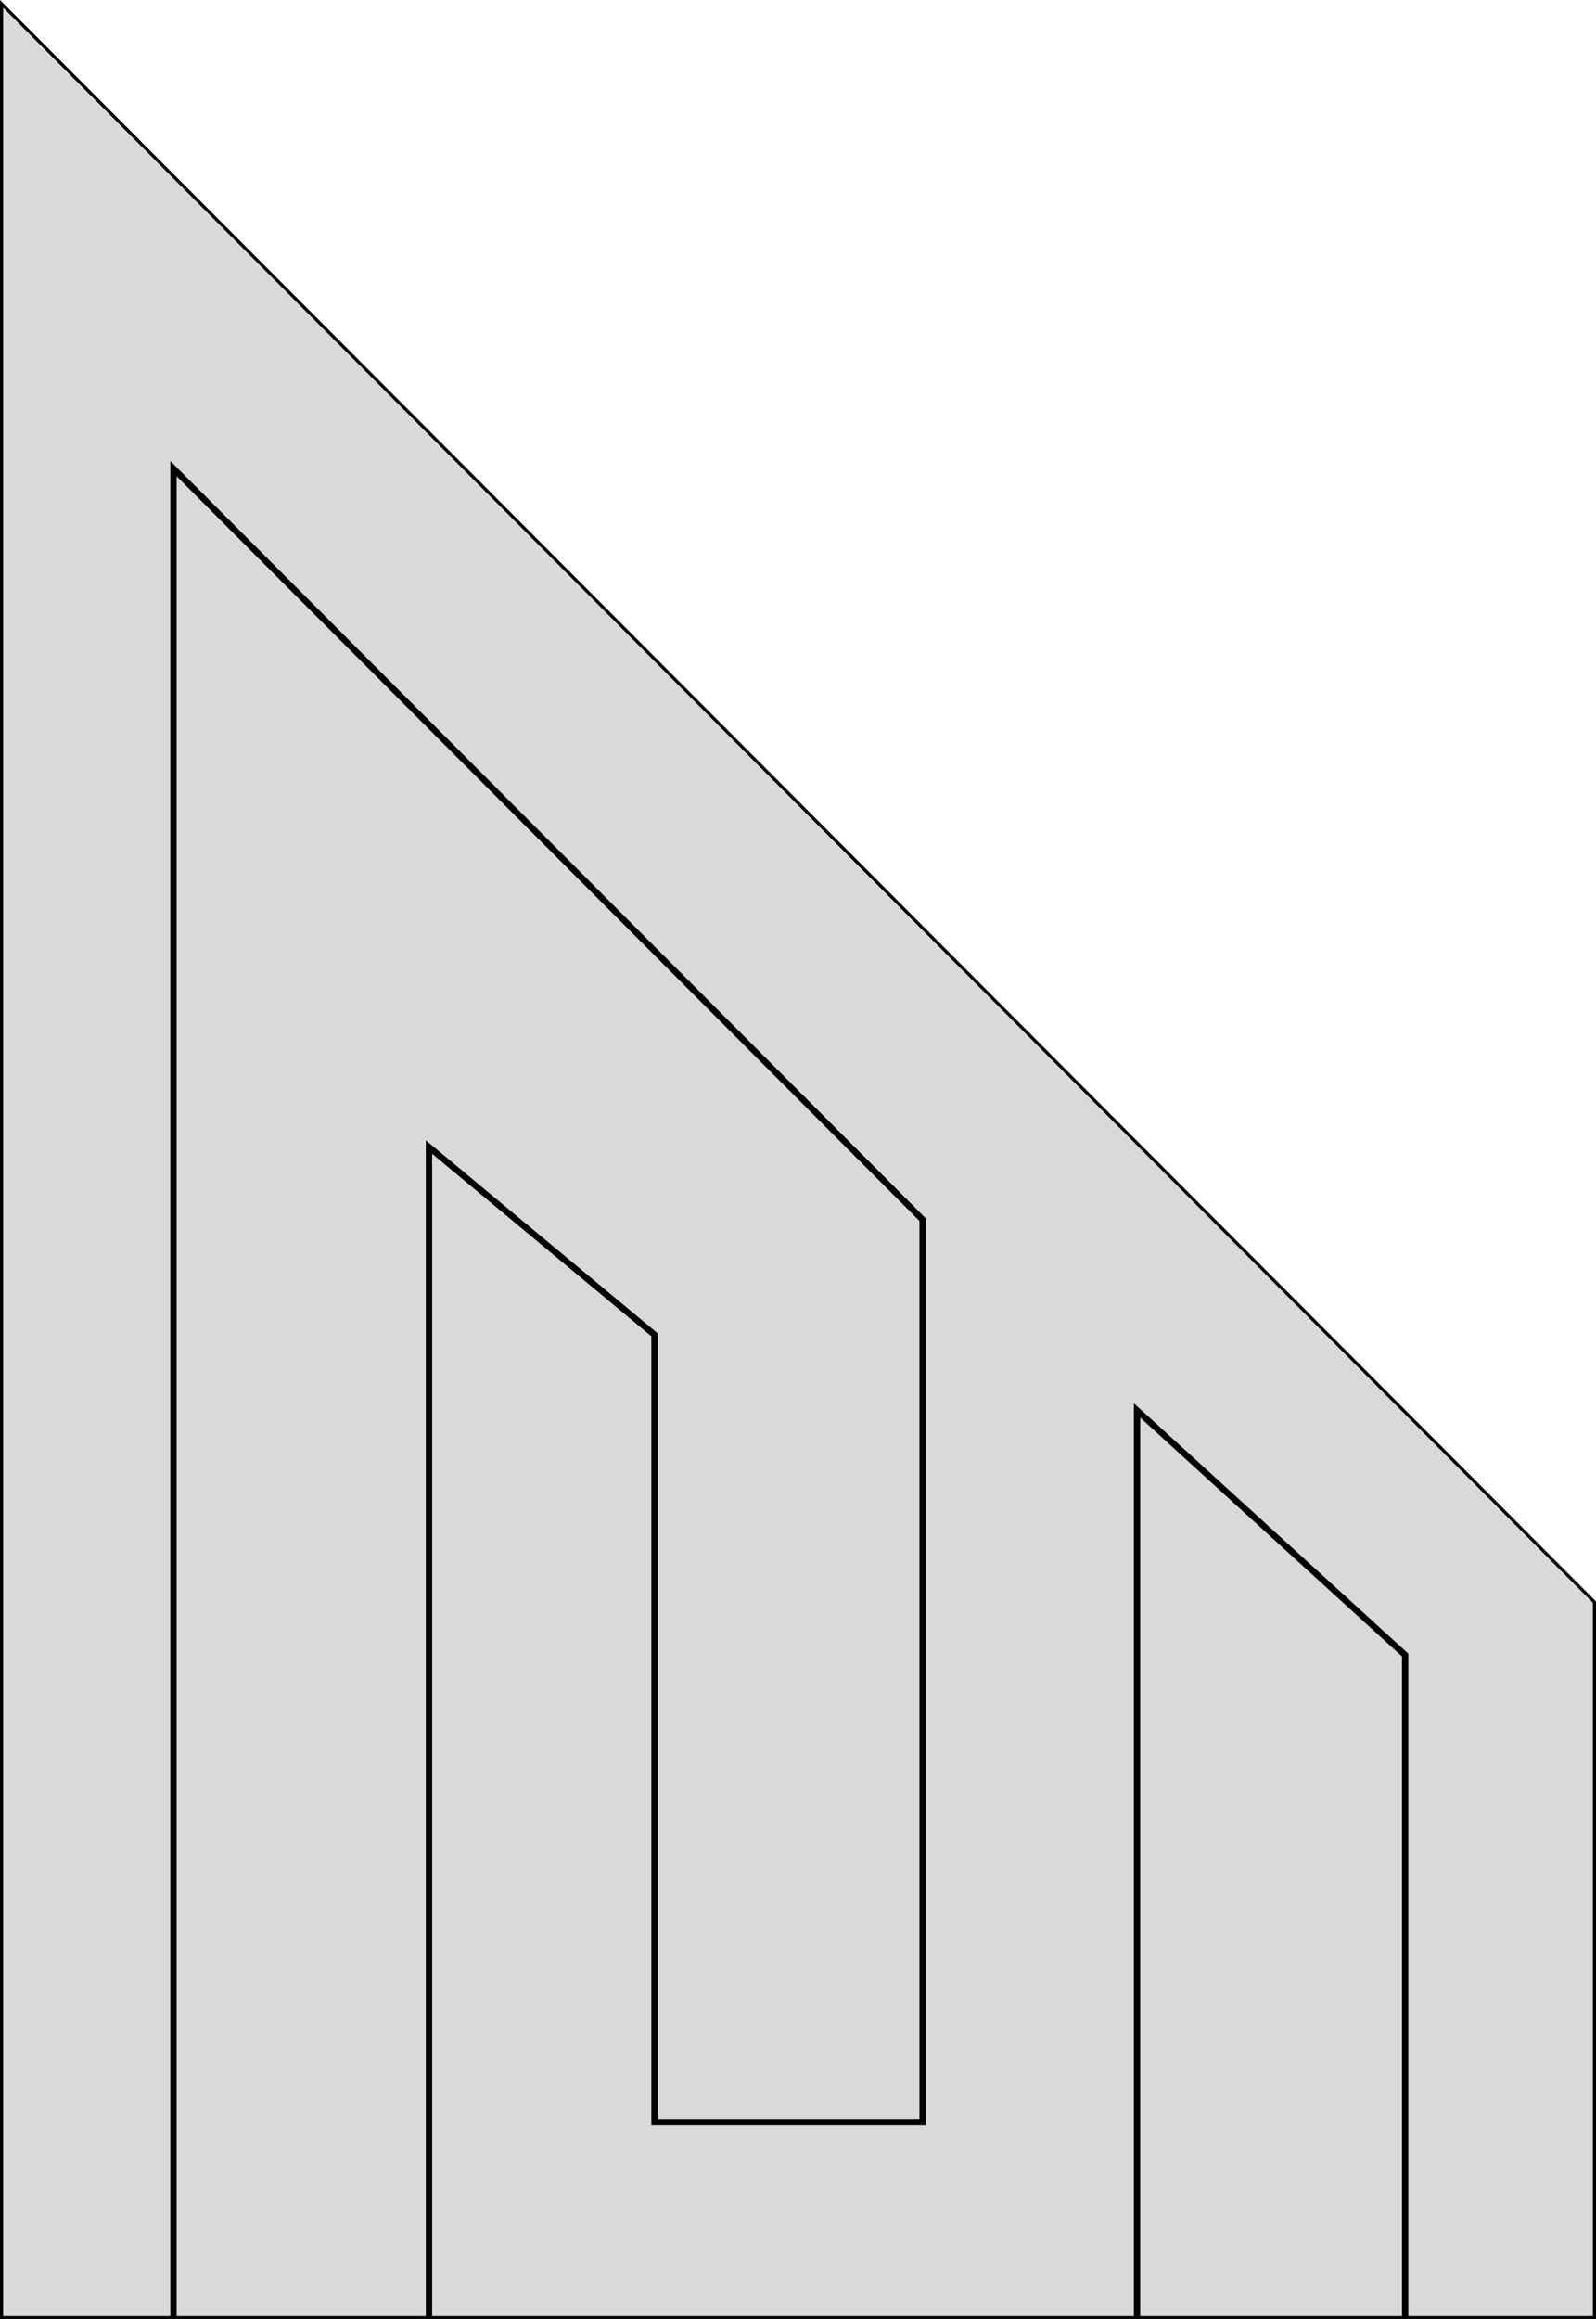 <svg width="506" height="735" viewBox="0 0 506 735" fill="none" xmlns="http://www.w3.org/2000/svg">
<path d="M55.354 148.147L54.5 147.291V148.5V734.5H0.5V1.21L505.5 507.707V734.5H446V524.5V524.279L445.837 524.13L360.837 446.631L360 445.867V447V734.5H136.5V364.567L207 423.234V672.5V673H207.5H292.5H293V672.5V386.5V386.293L292.854 386.147L55.354 148.147ZM55.5 734.5V149.709L292 386.707V672H208V423V422.766L207.82 422.616L136.32 363.116L135.5 362.433V363.5V734.5H55.5ZM445 524.721V734.5H361V448.133L445 524.721Z" fill="#D9D9D9" stroke="black"/>
</svg>
